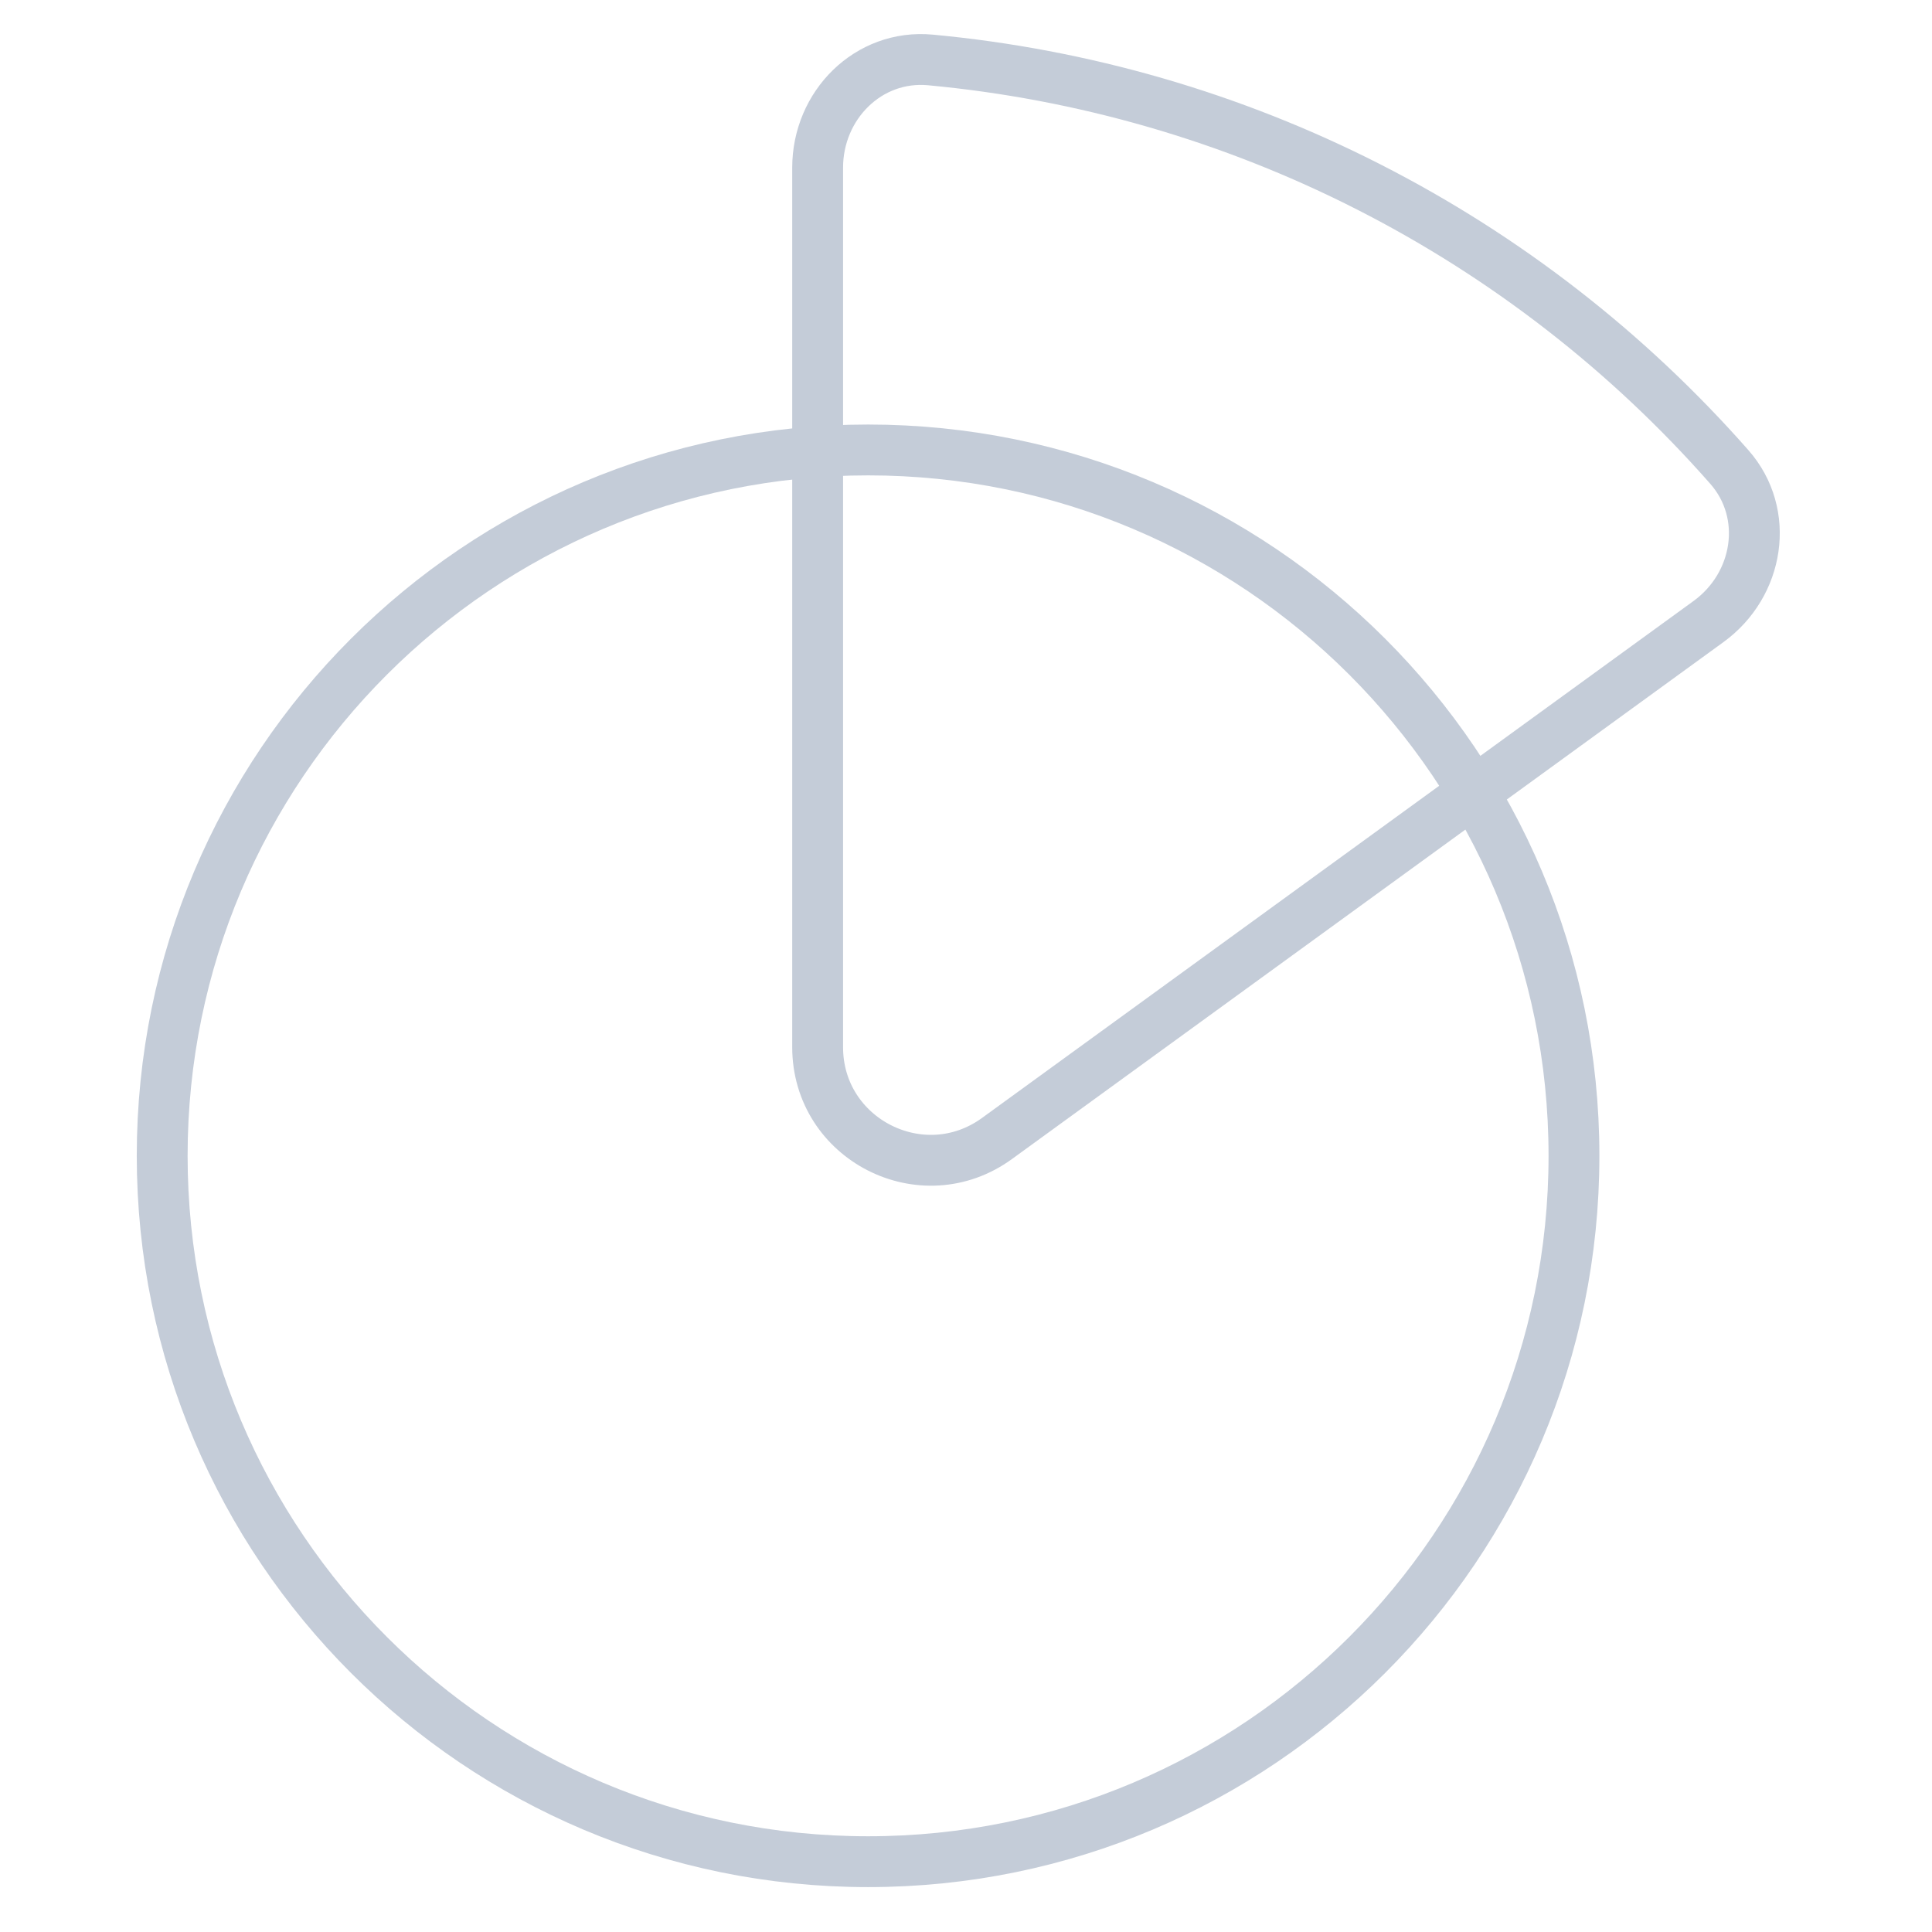 <svg width="38" height="38" viewBox="0 0 38 38" fill="none" xmlns="http://www.w3.org/2000/svg">
<path d="M18.3 1.179C21.3 1.459 24.227 2.304 26.923 3.678C29.62 5.052 32.024 6.923 34.014 9.185C34.824 10.106 34.597 11.504 33.604 12.225L19.609 22.393C18.141 23.46 16.082 22.411 16.082 20.596V3.297C16.082 2.07 17.079 1.065 18.3 1.179Z" stroke="#C4CCD8"/>
<path d="M30.958 22.733C30.958 15.066 24.742 8.85 17.074 8.85C9.406 8.85 3.19 15.066 3.19 22.733C3.19 30.401 9.406 36.617 17.074 36.617C24.742 36.617 30.958 30.401 30.958 22.733Z" stroke="#C4CCD8"/>
</svg>
